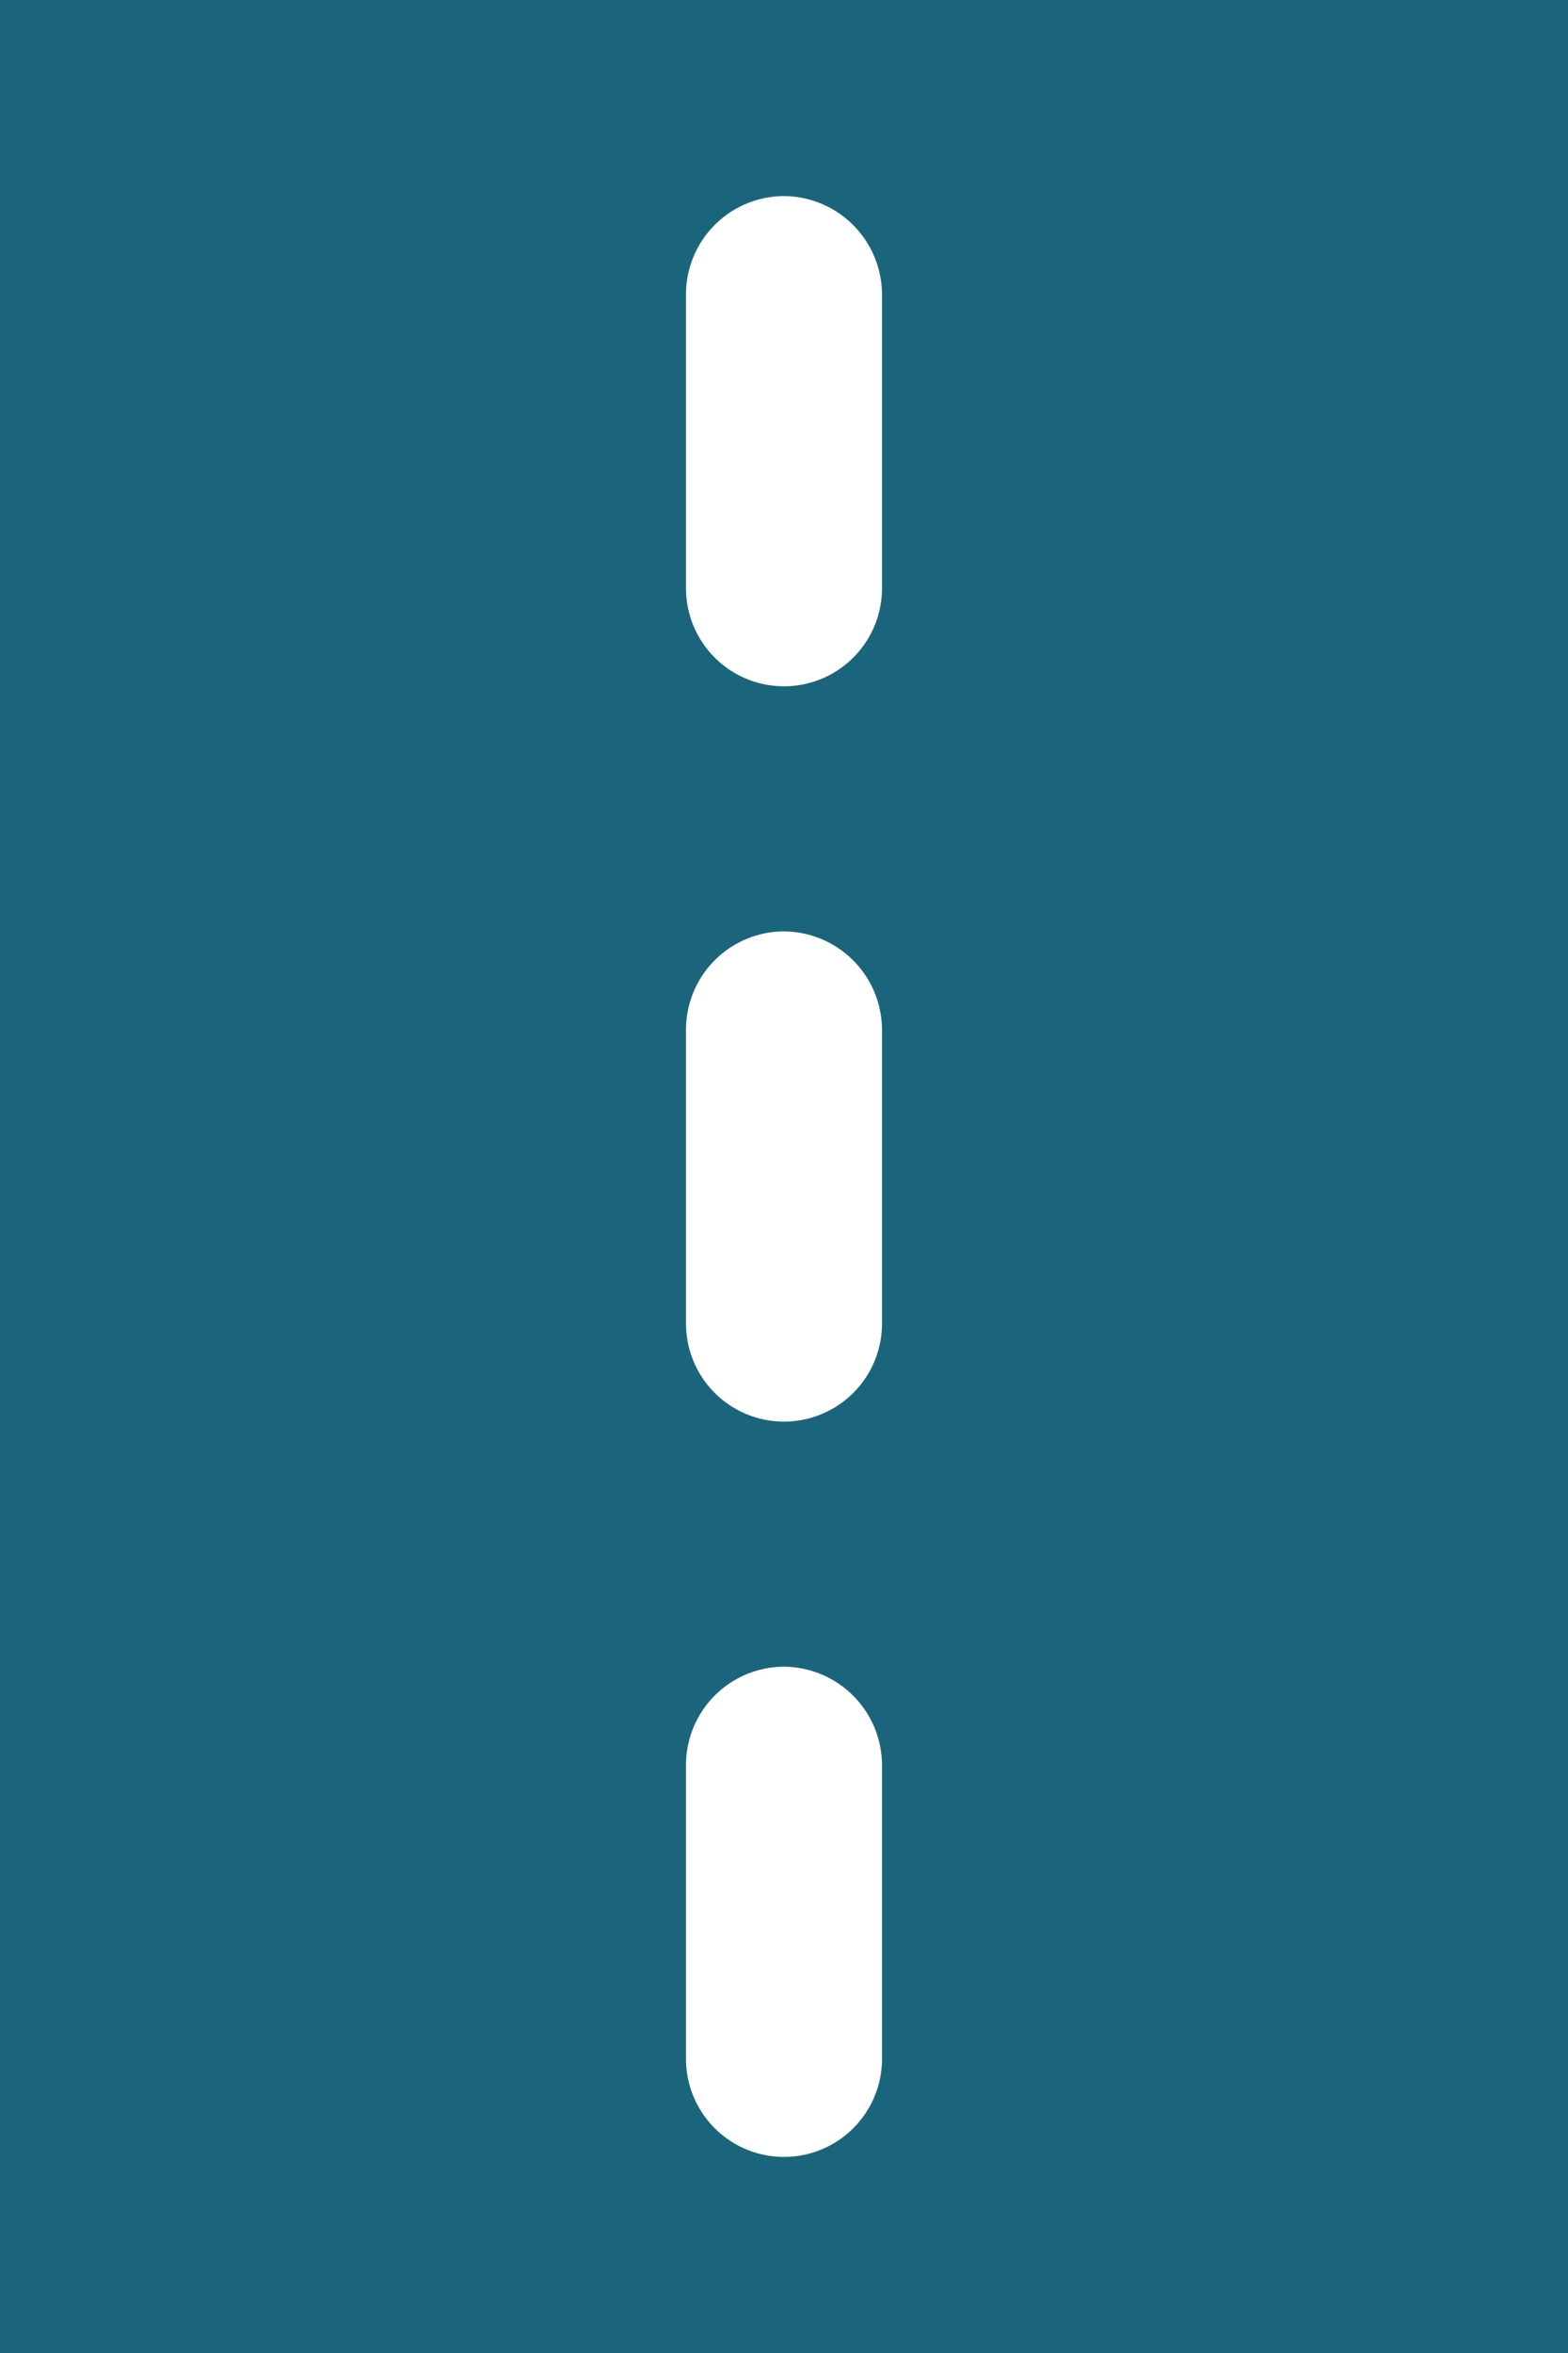 <?xml version="1.0" encoding="UTF-8"?>
<svg xmlns="http://www.w3.org/2000/svg" viewBox="0 0 32 48"><path fill="#1b657c" d="M0 0v48h32V0zm18 42a2 2 0 0 1-4 0v-6a2.006 2.006 0 0 1 2-2 2.014 2.014 0 0 1 2 2zm0-15a2 2 0 0 1-4 0v-6a2.006 2.006 0 0 1 2-2 2.014 2.014 0 0 1 2 2zm0-15a2 2 0 0 1-4 0V6a2.006 2.006 0 0 1 2-2 2.014 2.014 0 0 1 2 2z" data-name="Layer 2" style="fill: #1b657c;"/></svg>
